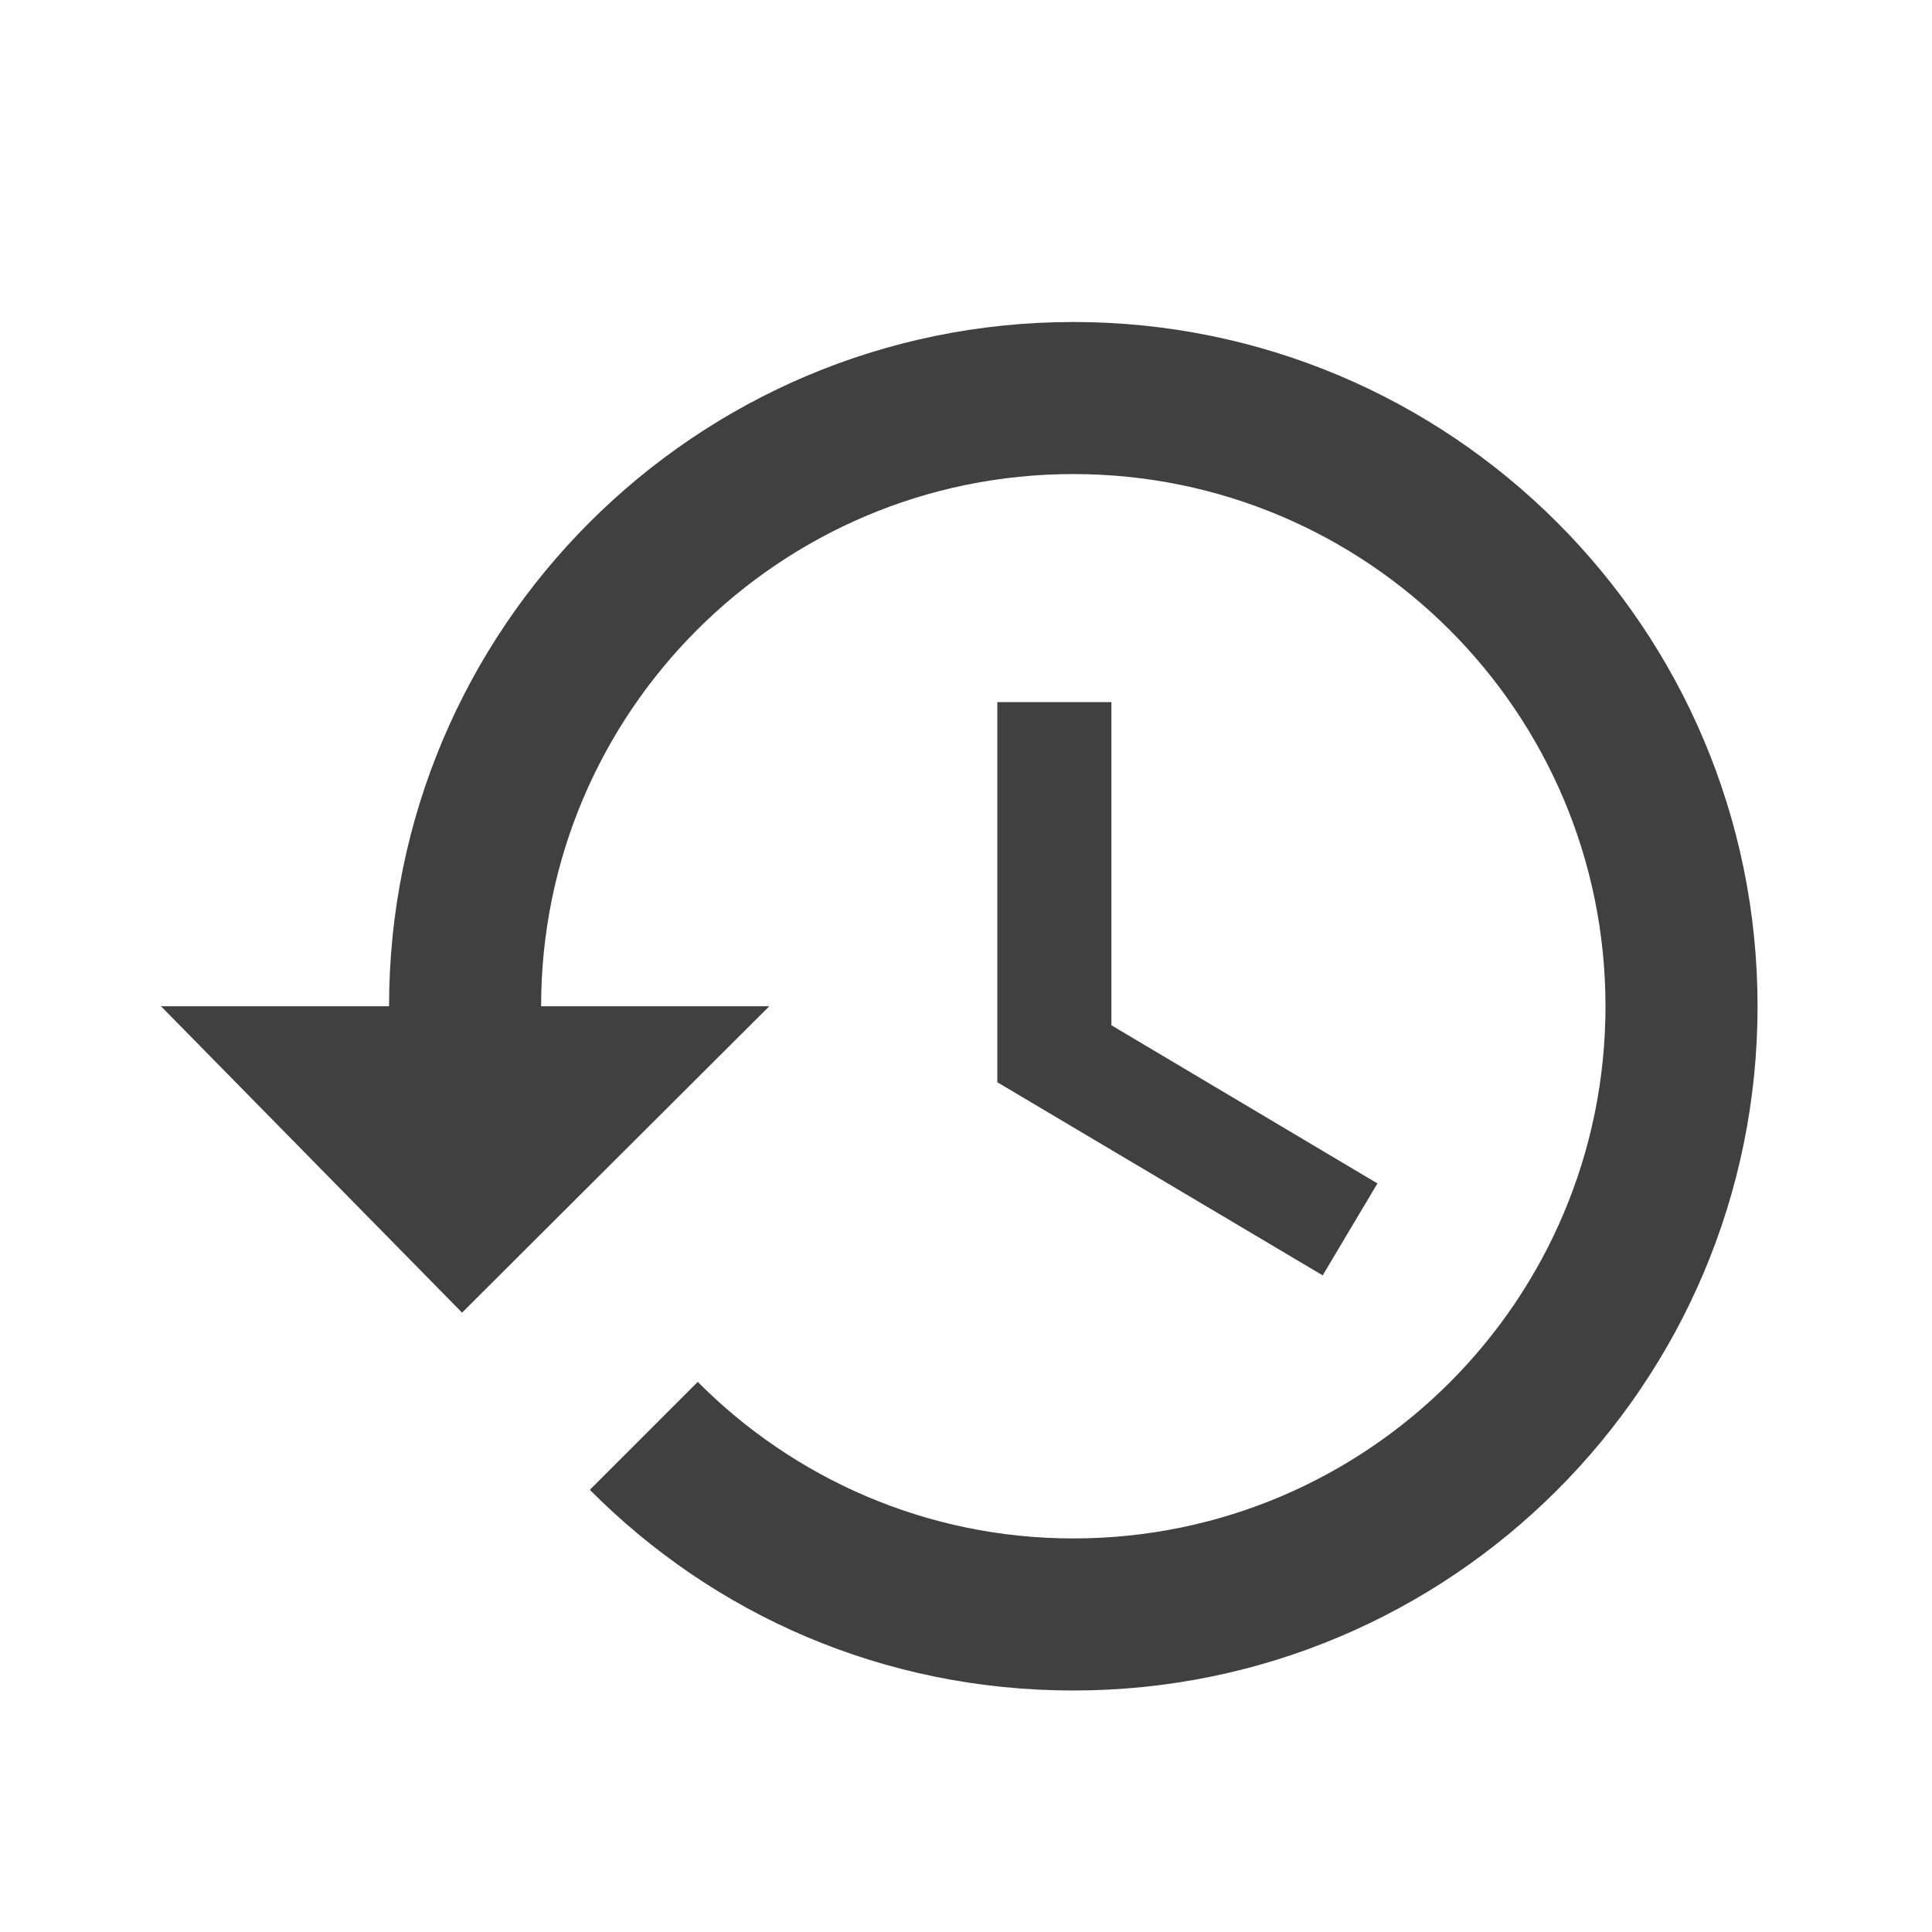 <?xml version="1.0" encoding="UTF-8"?>
<svg width="24px" height="24px" viewBox="0 0 24 24" version="1.1" xmlns="http://www.w3.org/2000/svg" xmlns:xlink="http://www.w3.org/1999/xlink">
    <!-- Generator: sketchtool 63.1 (101010) - https://sketch.com -->
    <title>icon/history</title>
    <desc>Created with sketchtool.</desc>
    <g id="Icons" stroke="none" stroke-width="1" fill="none" fill-rule="evenodd">
        <g id="icon/history" fill="#404040" fill-rule="nonzero">
            <path d="M13.806,8.722 L12.389,8.722 L12.389,13.444 L16.431,15.843 L17.111,14.701 L13.806,12.736 L13.806,8.722 M13.333,4 C8.639,4 4.833,7.806 4.833,12.5 L2,12.5 L5.74,16.306 L9.556,12.5 L6.722,12.5 C6.722,8.849 9.682,5.889 13.333,5.889 C16.985,5.889 19.944,8.849 19.944,12.5 C19.944,16.151 16.985,19.111 13.333,19.111 C11.511,19.111 9.858,18.365 8.668,17.166 L7.327,18.507 C8.866,20.056 10.972,21 13.333,21 C18.028,21 21.833,17.194 21.833,12.5 C21.833,7.806 18.028,4 13.333,4" id="Shape"></path>
        </g>
    </g>
</svg>